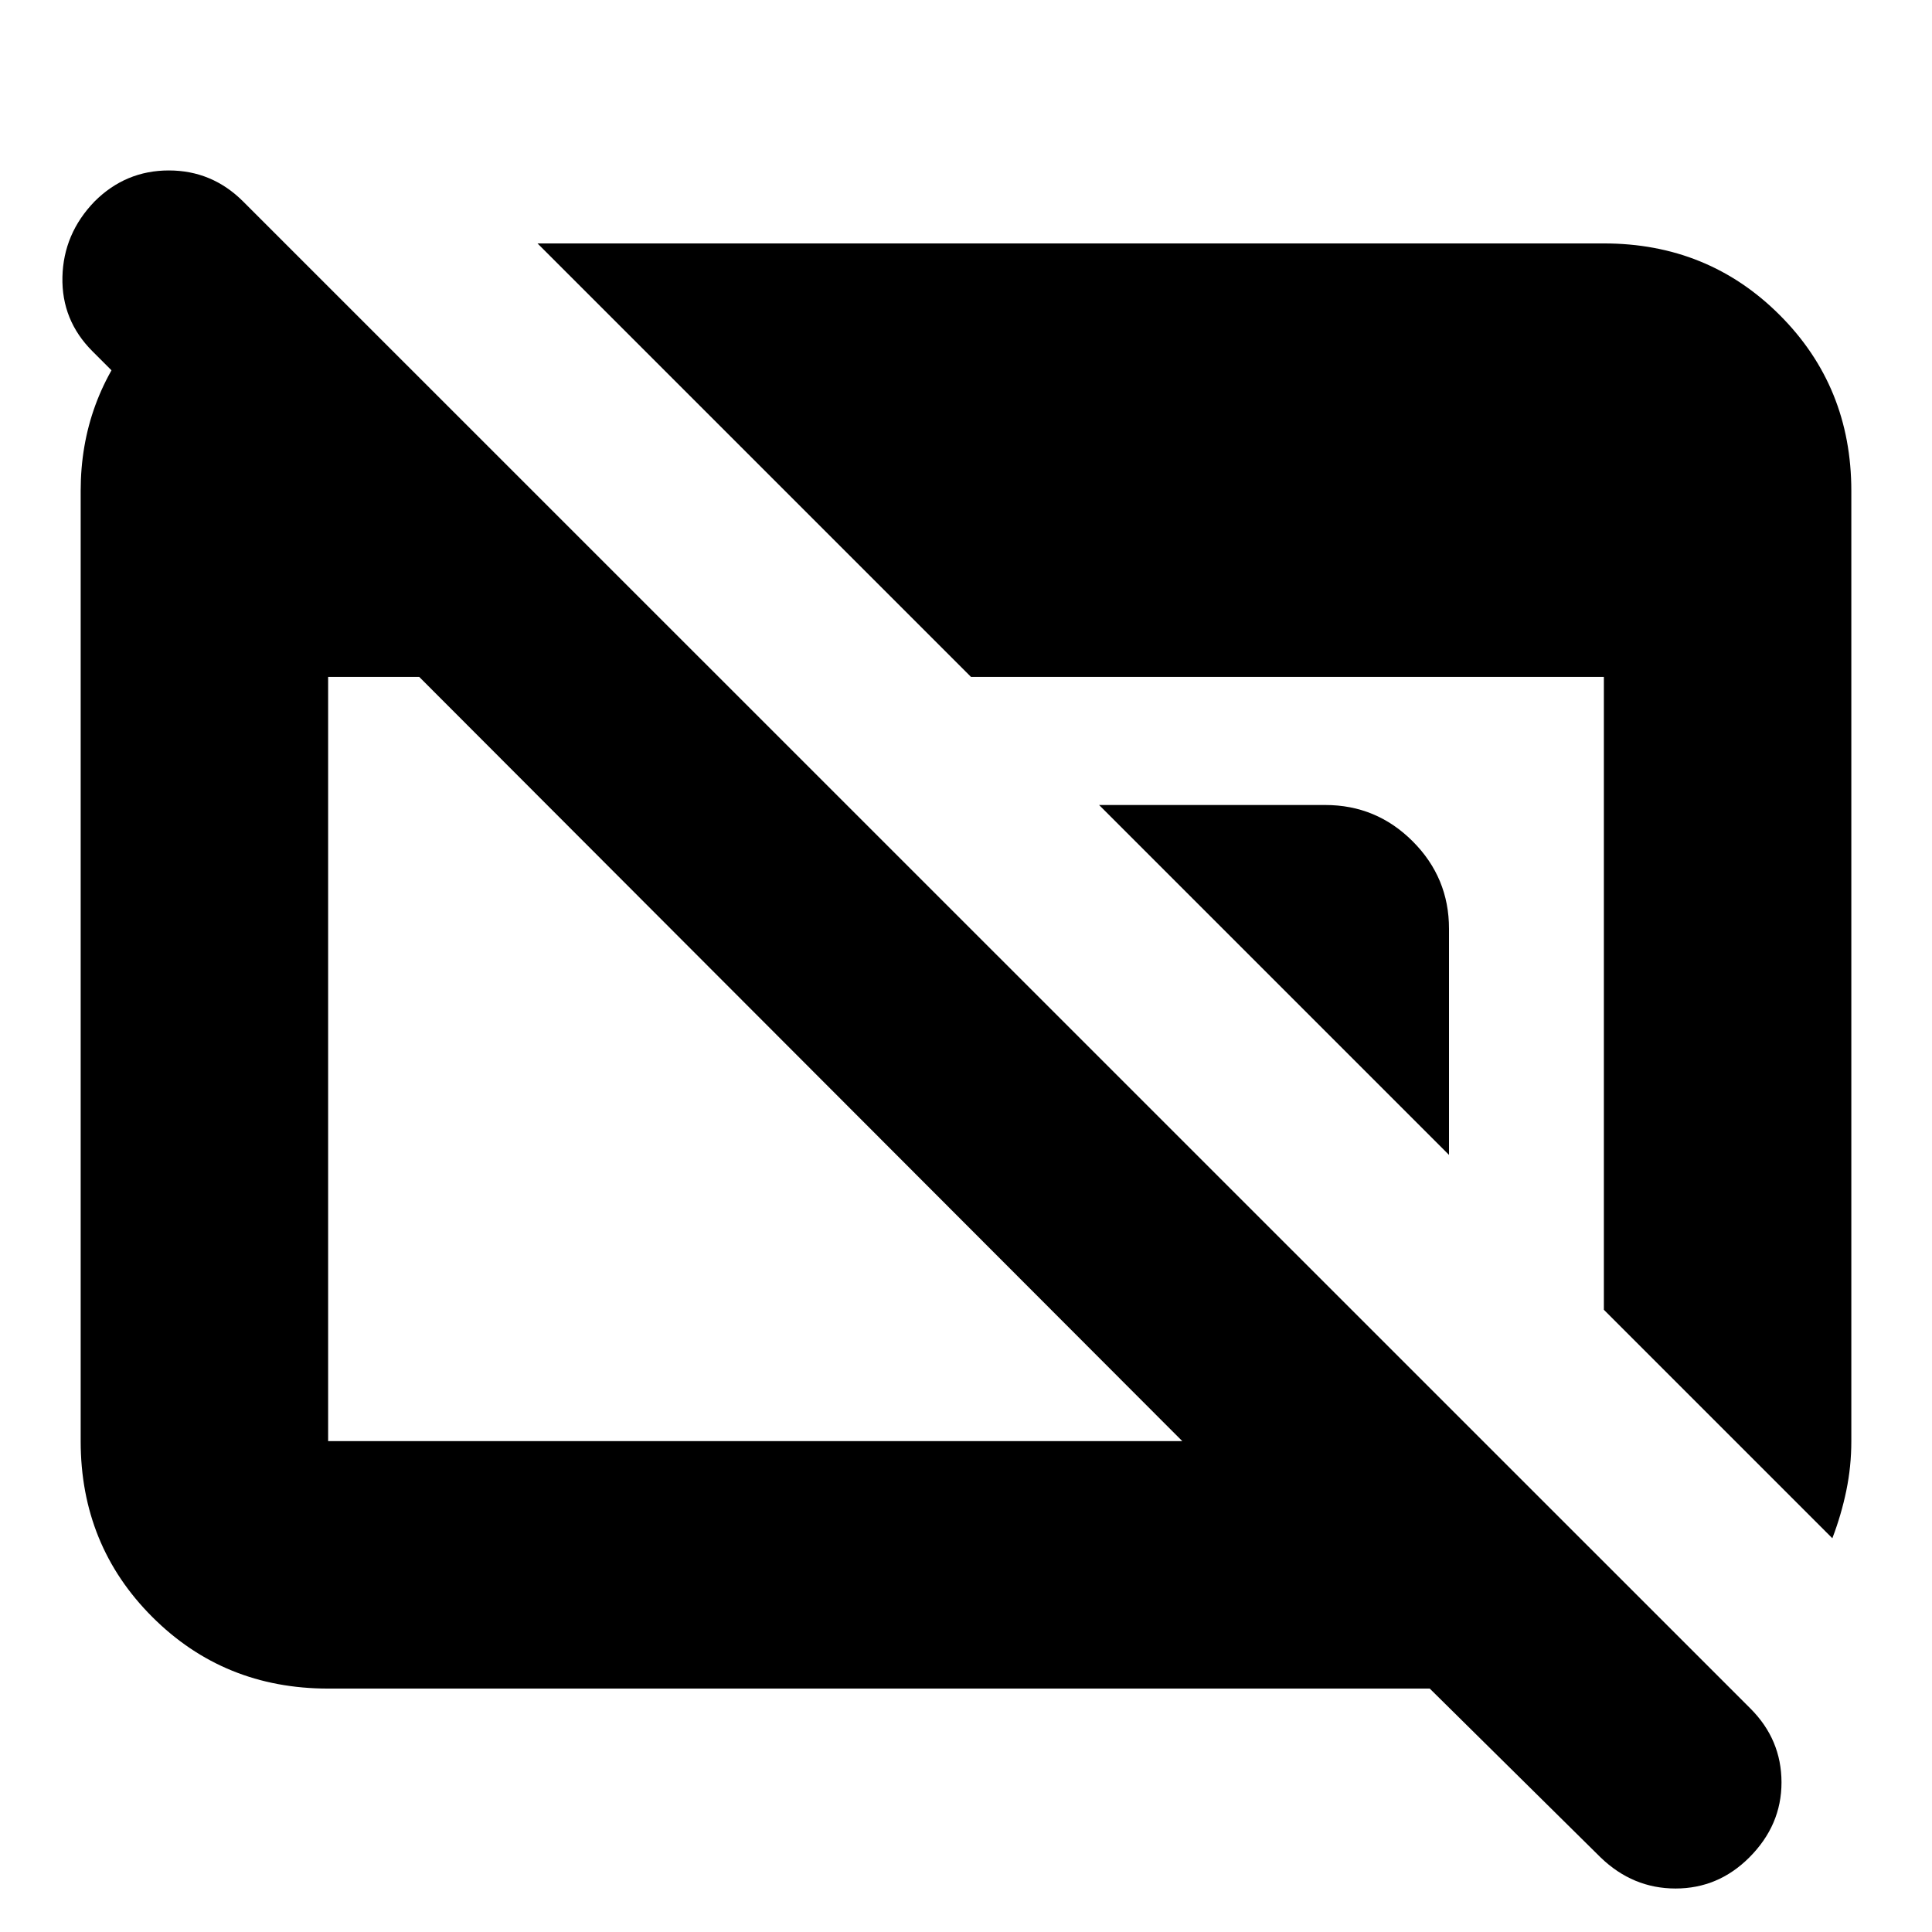 <svg xmlns="http://www.w3.org/2000/svg" height="24" viewBox="0 96 960 960" width="24"><path d="M163.044 935.044q-51.783 0-87.37-35.587-35.588-35.587-35.588-87.37V339.913q0-45.391 29.283-79.783 29.283-34.391 73.544-41.478v148.869l-96.956-96.956Q30.522 255.13 31.022 233.63t15.935-37.5q15.434-15.434 36.934-15.434t36.935 15.434l748.957 748.827q15.435 15.434 15.435 36.717 0 21.286-16 37.286-15.435 15.43-36.652 15.43-21.218 0-37.218-15.43l-84.913-83.916H163.044Zm0-122.957h424.434L208.306 432.349h-45.262v379.738Zm747.435 48.261L796.956 746.825V432.349H482.48L267.087 216.956h529.869q51.783 0 87.37 35.587t35.587 87.37v472.174q0 12.565-2.5 24.63t-6.934 23.631ZM720 669.869 546.131 496h112.39q25.392 0 43.435 18.044Q720 532.087 720 557.479v112.39Z"/></svg>